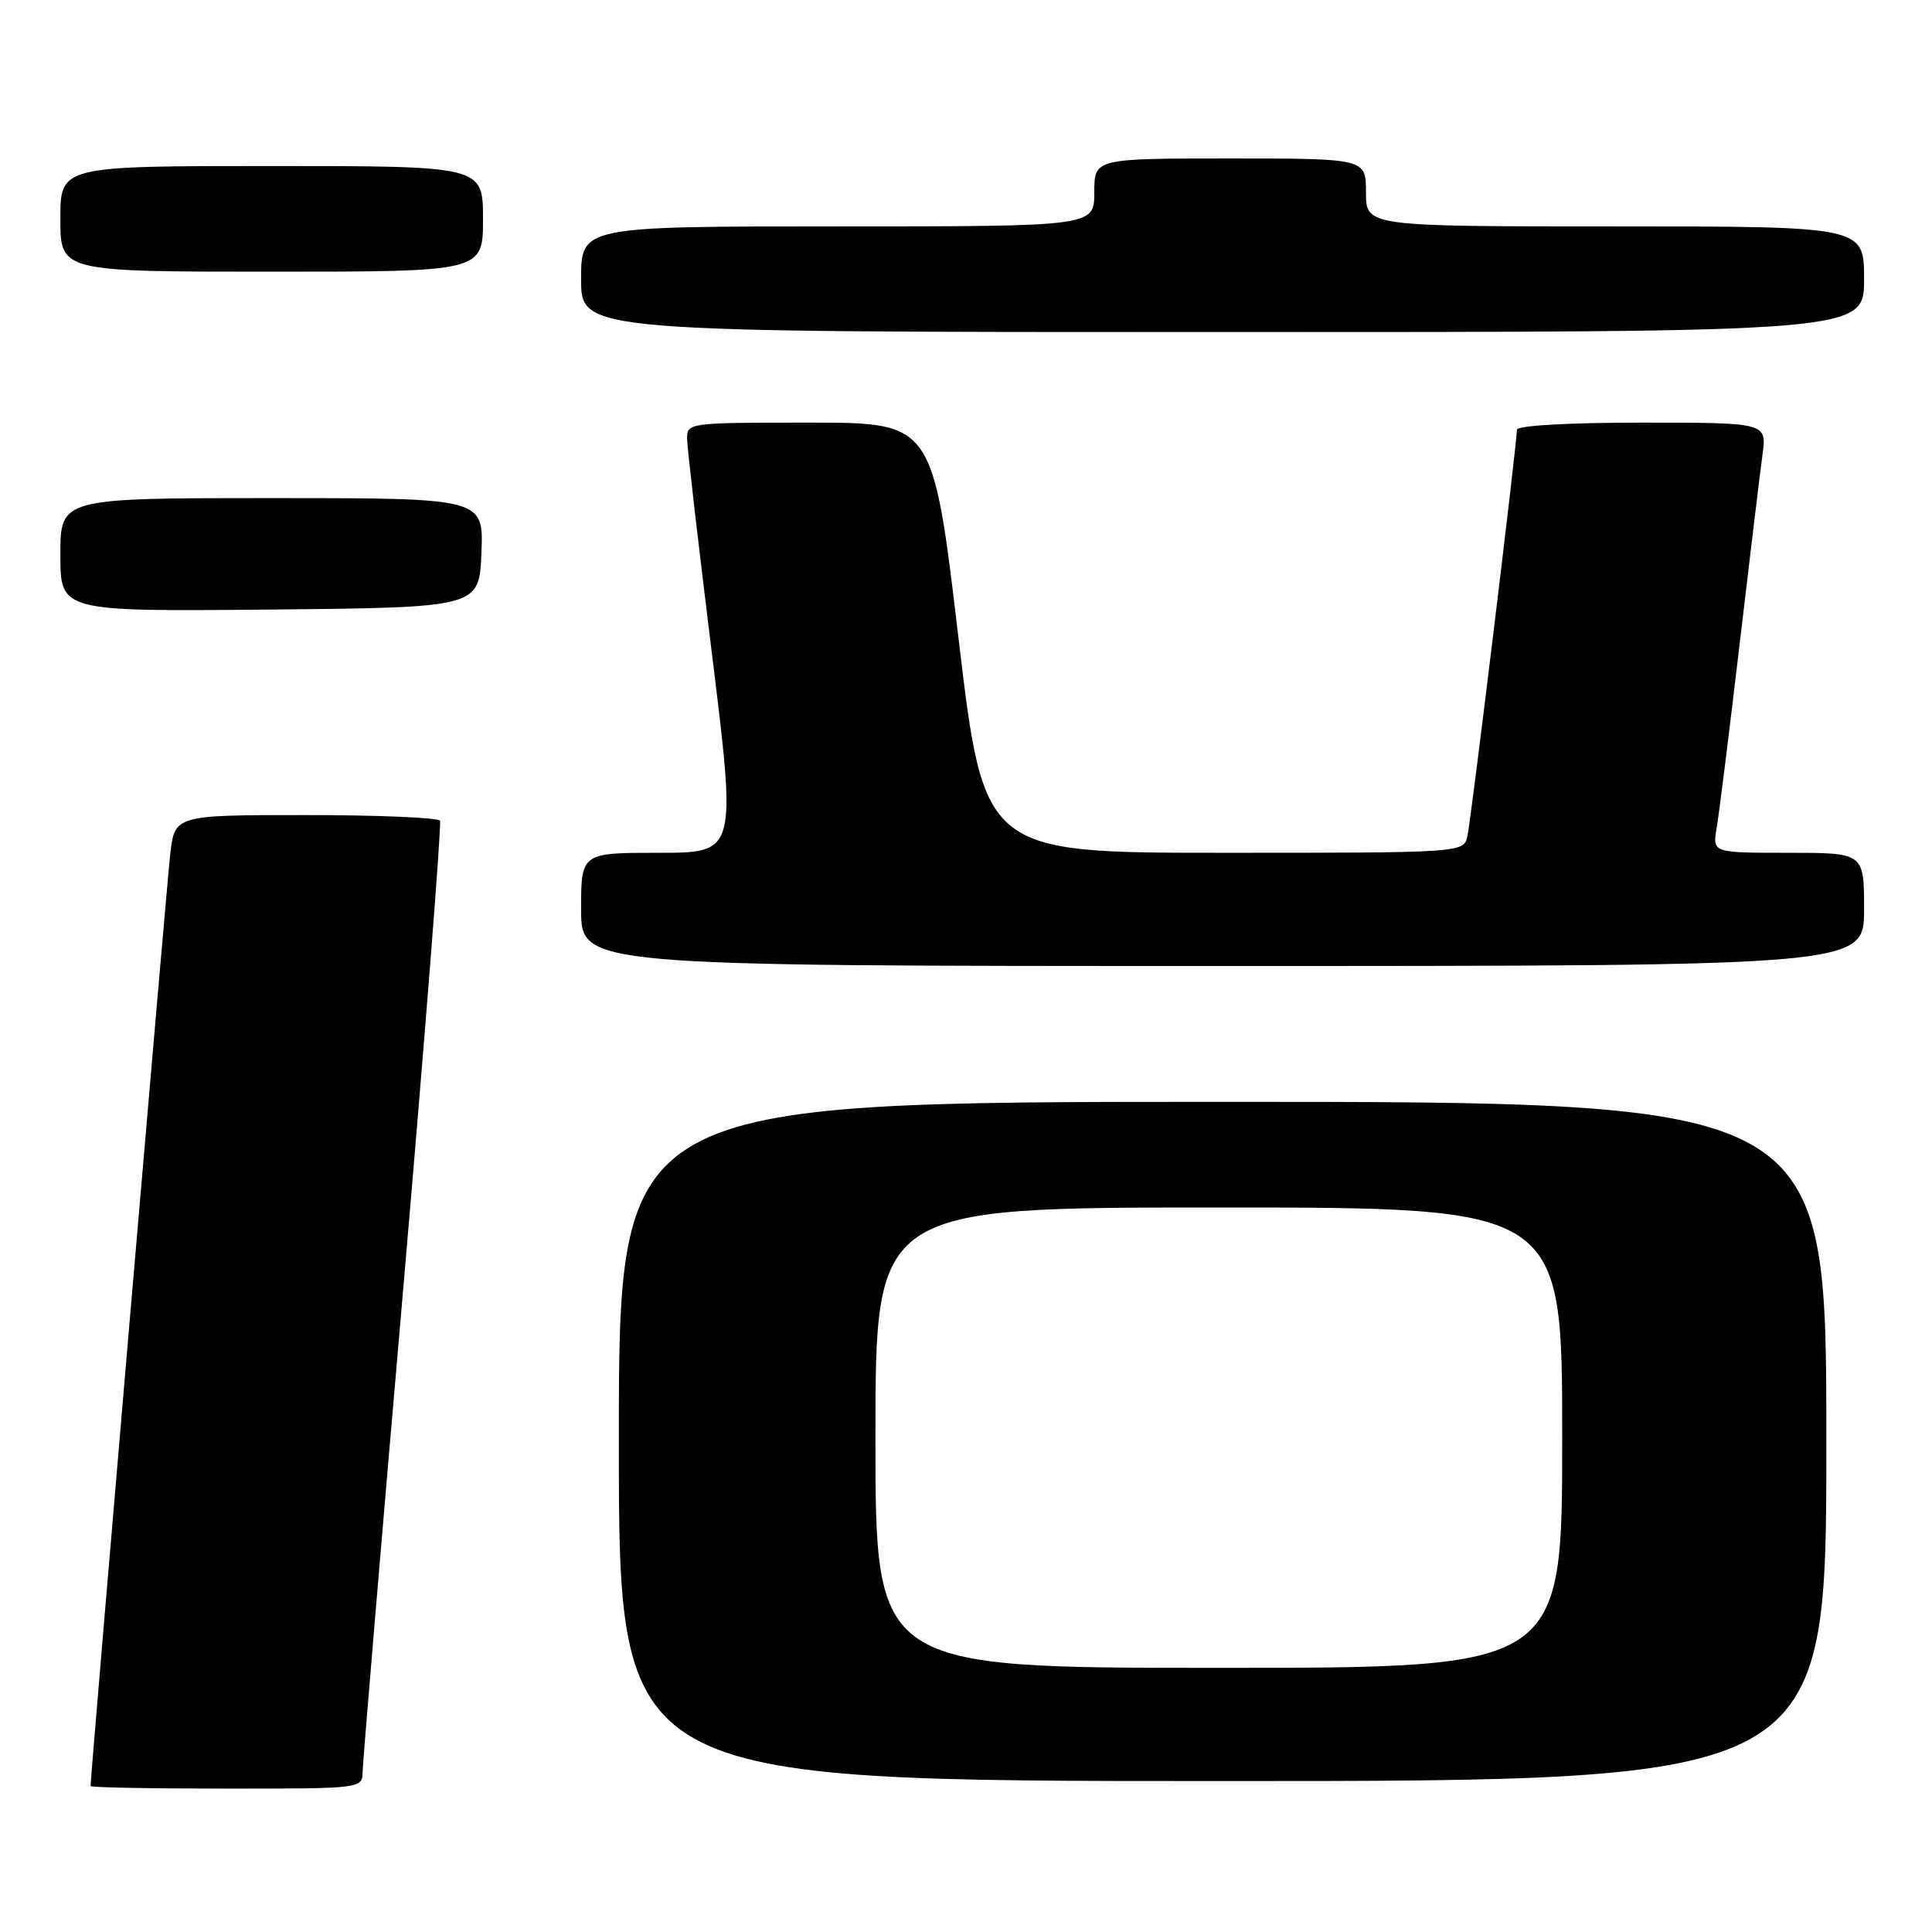 <?xml version="1.0" encoding="UTF-8" standalone="no"?>
<!DOCTYPE svg PUBLIC "-//W3C//DTD SVG 1.1//EN" "http://www.w3.org/Graphics/SVG/1.1/DTD/svg11.dtd" >
<svg xmlns="http://www.w3.org/2000/svg" xmlns:xlink="http://www.w3.org/1999/xlink" version="1.1" viewBox="0 0 256 256">
 <g >
 <path fill="currentColor"
d=" M 48.05 234.75 C 48.07 233.51 50.48 204.82 53.41 171.00 C 56.33 137.18 58.53 109.16 58.30 108.75 C 58.07 108.34 50.07 108.00 40.51 108.00 C 23.14 108.00 23.14 108.00 22.55 113.25 C 22.08 117.37 12.00 235.30 12.00 236.66 C 12.00 236.85 20.10 237.00 30.00 237.00 C 47.99 237.00 48.00 237.00 48.05 234.75 Z  M 242.00 191.00 C 242.00 146.00 242.00 146.00 162.00 146.00 C 82.00 146.00 82.00 146.00 82.00 191.00 C 82.00 236.00 82.00 236.00 162.00 236.00 C 242.00 236.00 242.00 236.00 242.00 191.00 Z  M 247.00 120.50 C 247.00 113.00 247.00 113.00 236.95 113.00 C 226.91 113.00 226.91 113.00 227.46 109.75 C 227.77 107.96 229.13 97.05 230.49 85.50 C 231.85 73.95 233.22 62.59 233.54 60.25 C 234.12 56.00 234.12 56.00 217.56 56.00 C 207.78 56.00 201.00 56.39 201.00 56.95 C 201.00 58.72 194.94 108.49 194.45 110.75 C 193.96 113.00 193.96 113.00 162.17 113.00 C 130.38 113.00 130.38 113.00 127.00 84.50 C 123.62 56.00 123.62 56.00 107.31 56.00 C 91.05 56.00 91.00 56.01 91.05 58.25 C 91.08 59.49 92.56 72.31 94.35 86.75 C 97.59 113.00 97.59 113.00 87.30 113.00 C 77.00 113.00 77.00 113.00 77.00 120.50 C 77.00 128.00 77.00 128.00 162.00 128.00 C 247.00 128.00 247.00 128.00 247.00 120.50 Z  M 63.79 73.25 C 64.09 66.00 64.09 66.00 36.04 66.00 C 8.00 66.00 8.00 66.00 8.00 73.52 C 8.00 81.03 8.00 81.03 35.75 80.77 C 63.50 80.50 63.50 80.50 63.79 73.25 Z  M 247.00 37.00 C 247.00 30.00 247.00 30.00 214.00 30.00 C 181.00 30.00 181.00 30.00 181.00 25.50 C 181.00 21.00 181.00 21.00 163.00 21.00 C 145.00 21.00 145.00 21.00 145.00 25.50 C 145.00 30.00 145.00 30.00 111.00 30.00 C 77.00 30.00 77.00 30.00 77.00 37.00 C 77.00 44.00 77.00 44.00 162.00 44.00 C 247.00 44.00 247.00 44.00 247.00 37.00 Z  M 64.00 29.00 C 64.00 22.00 64.00 22.00 36.00 22.00 C 8.00 22.00 8.00 22.00 8.00 29.00 C 8.00 36.00 8.00 36.00 36.00 36.00 C 64.00 36.00 64.00 36.00 64.00 29.00 Z  M 116.00 190.50 C 116.00 160.00 116.00 160.00 161.50 160.00 C 207.00 160.00 207.00 160.00 207.00 190.50 C 207.00 221.00 207.00 221.00 161.50 221.00 C 116.00 221.00 116.00 221.00 116.00 190.50 Z "/>
</g>
</svg>